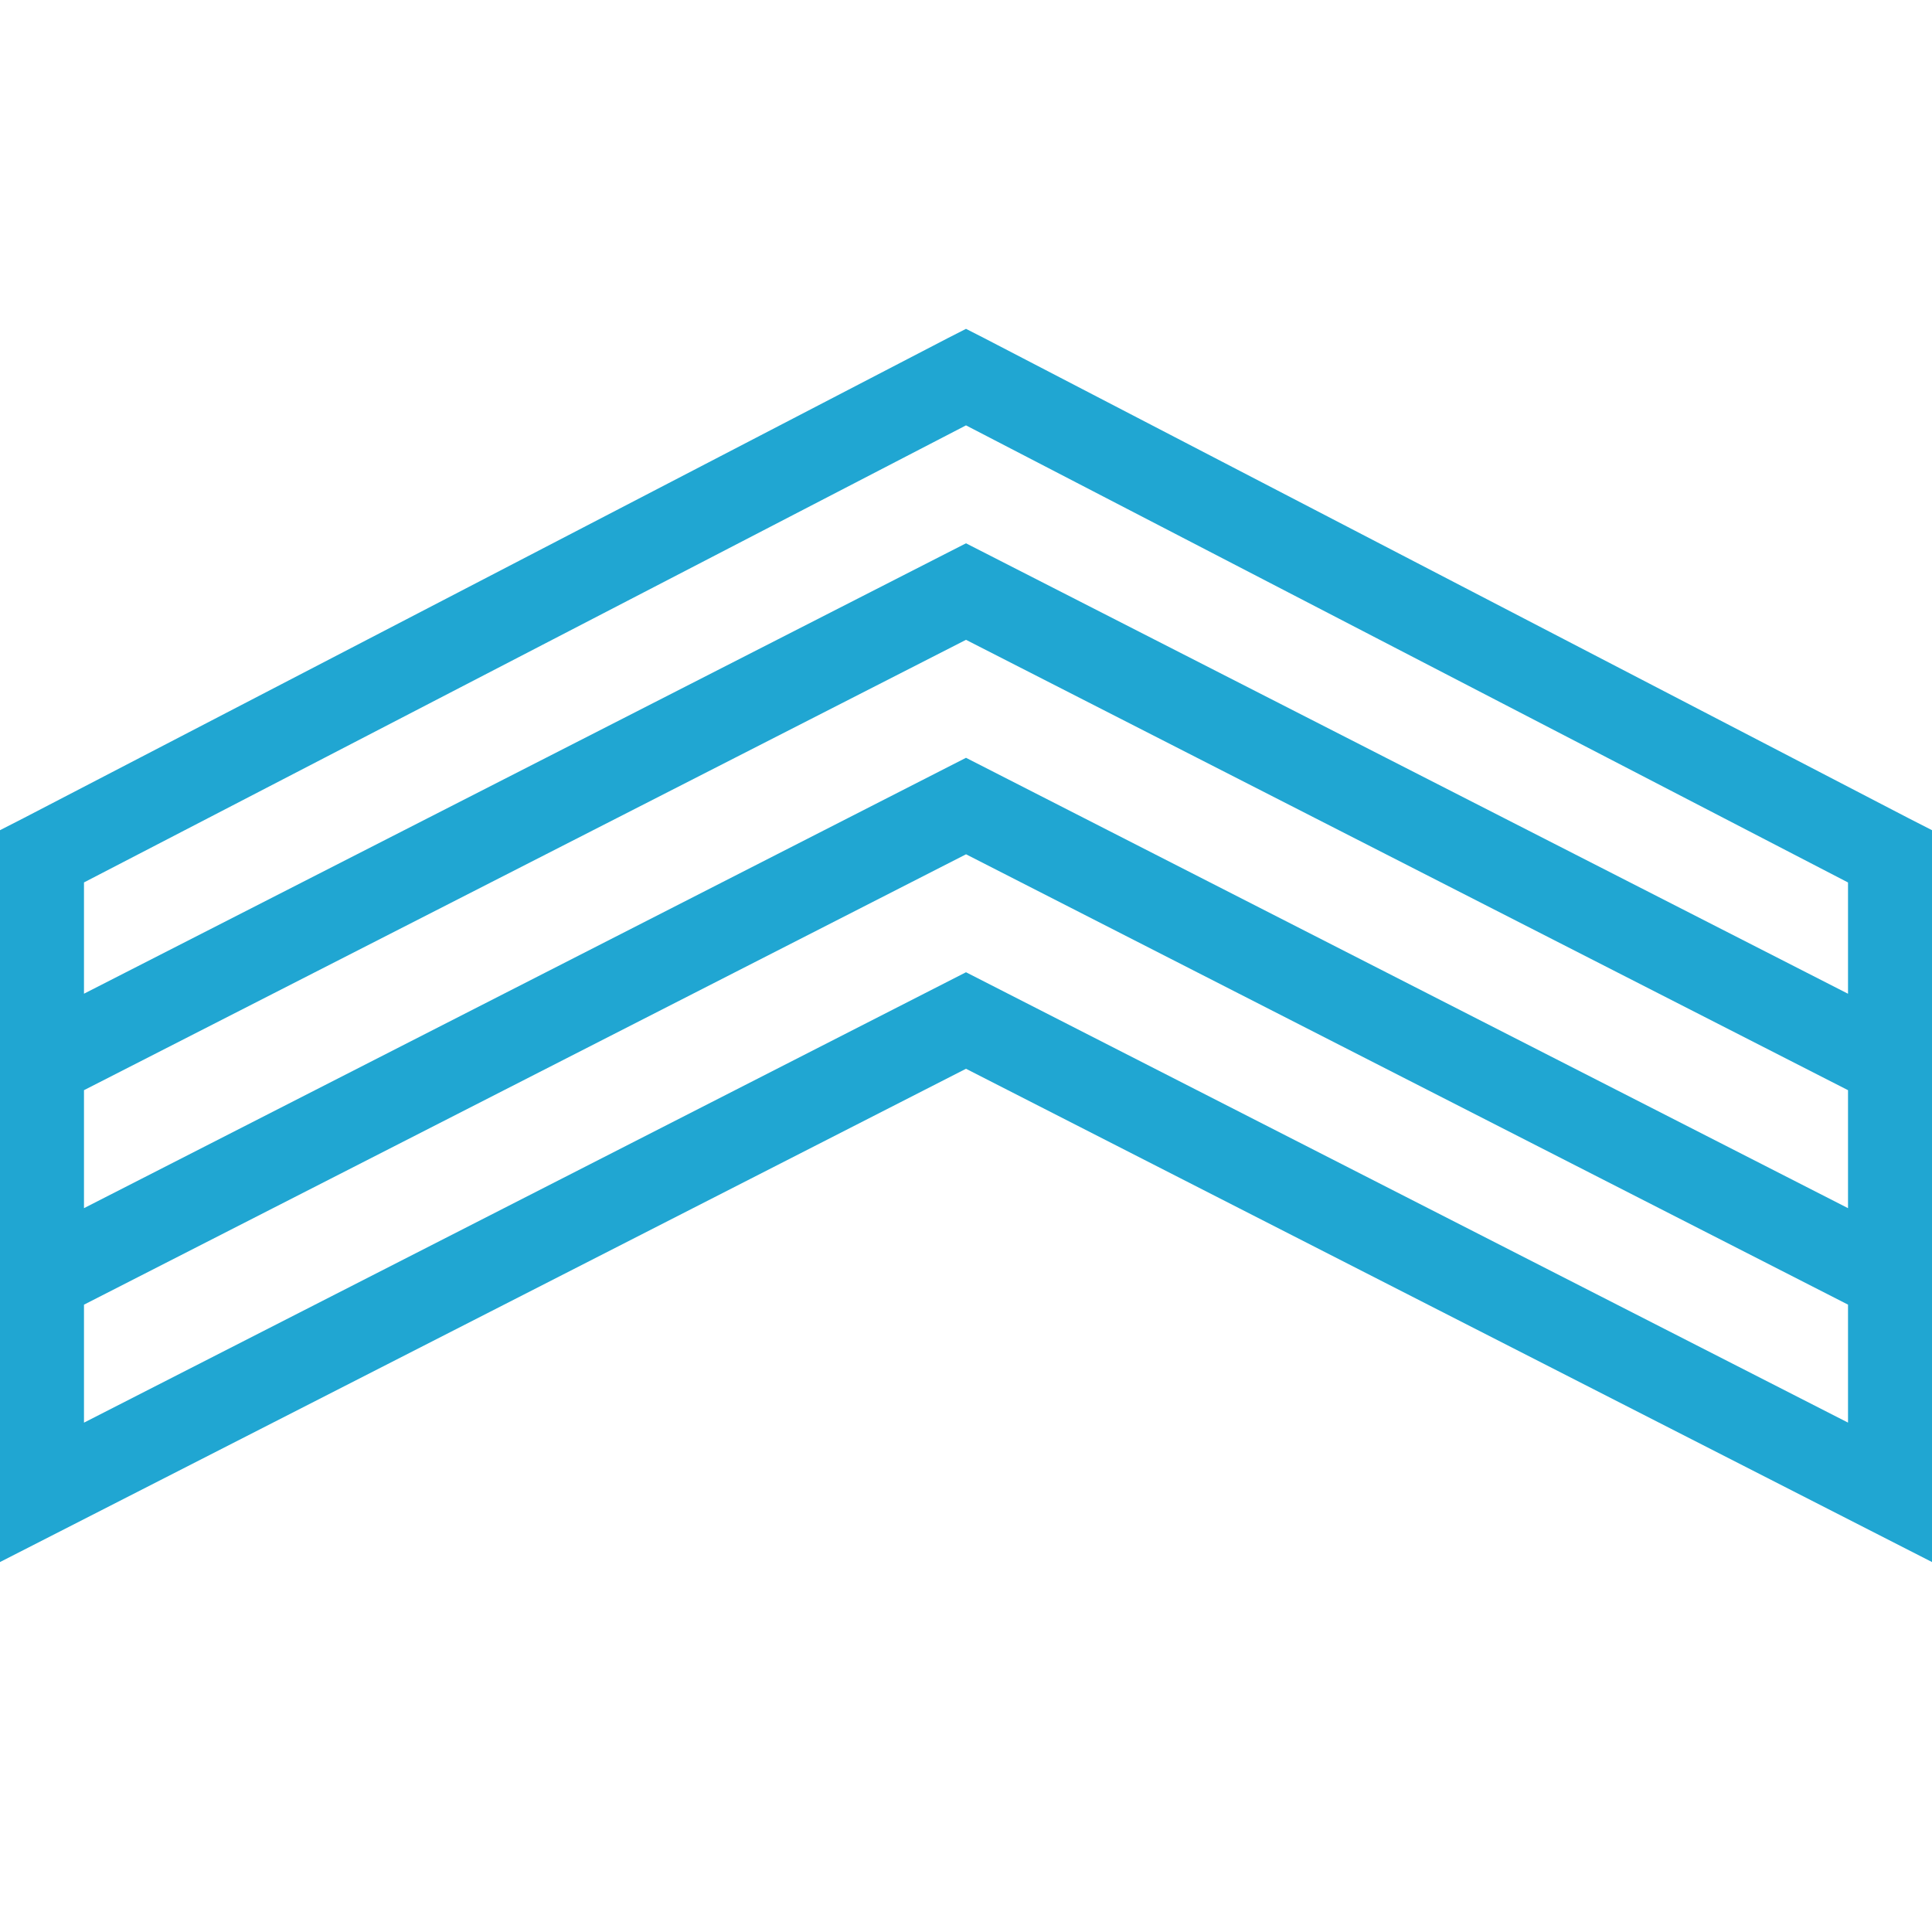 <svg xmlns="http://www.w3.org/2000/svg" width="47" height="47" xmlns:v="https://vecta.io/nano"><path d="M23.5 8l-.447.228L.575 19.902 0 20.196V38l23.5-12L47 38V20.196l-.575-.294L23.947 8.228 23.5 8zm0 2.348l21.457 11.12v2.707L23.5 13.217 2.043 24.174v-2.707L23.5 10.348zm0 5.217l21.457 10.956v2.87L23.5 18.435 2.043 29.391v-2.87L23.5 15.565zm0 5.217l21.457 10.956v2.87L23.5 23.652 2.043 34.609v-2.87L23.5 20.783z" fill="#20a6d2"/></svg>